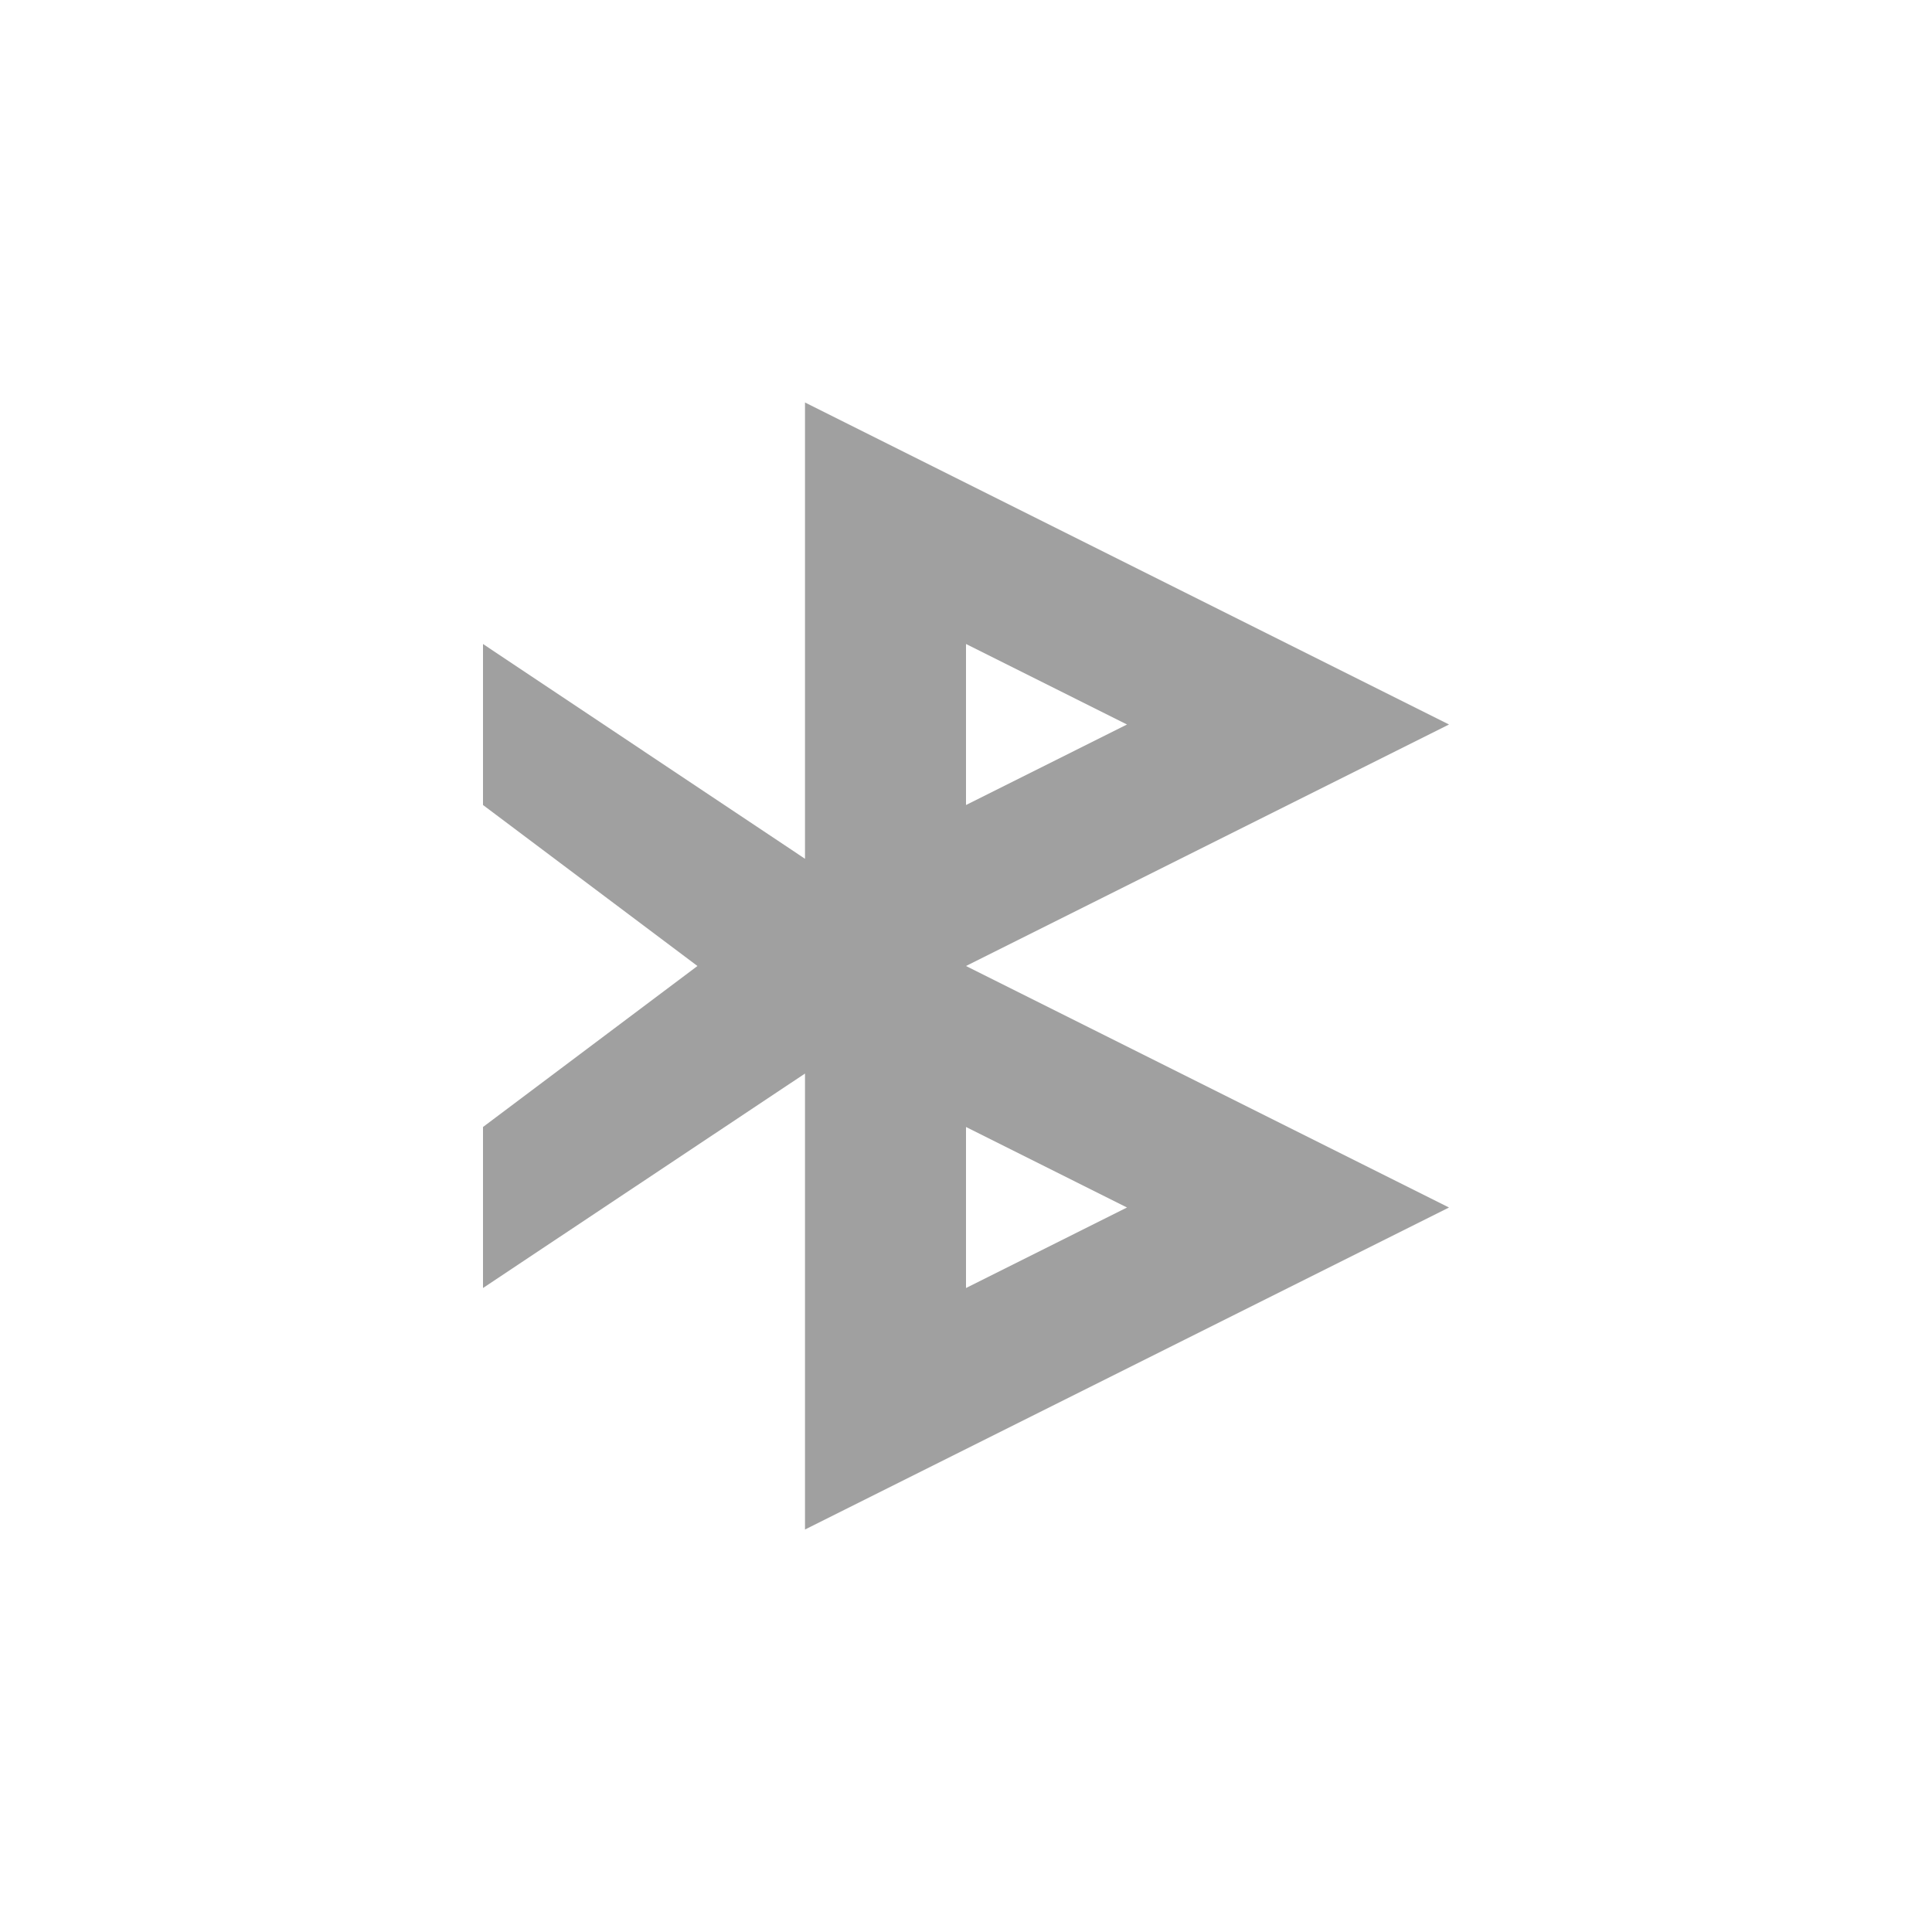 <?xml version="1.0" encoding="UTF-8"?>
<svg xmlns="http://www.w3.org/2000/svg" xmlns:xlink="http://www.w3.org/1999/xlink" width="24px" height="24px" viewBox="0 0 24 24" version="1.1">
<g id="surface1">
<defs>
  <style id="current-color-scheme" type="text/css">
   .ColorScheme-Text { color:#424242; } .ColorScheme-Highlight { color:#eeeeee; }
  </style>
 </defs>
<path style="fill:currentColor;fill-opacity:0.5" class="ColorScheme-Text" d="M 10 5 L 10 10.668 L 6 8 L 6 10 L 8.664 12 L 6 14 L 6 16 L 10 13.336 L 10 19 L 18 15 L 12 12 L 18 9 Z M 12 8 L 14 9 L 12 10 Z M 12 14 L 14 15 L 12 16 Z M 12 14 "/>
</g>
</svg>
